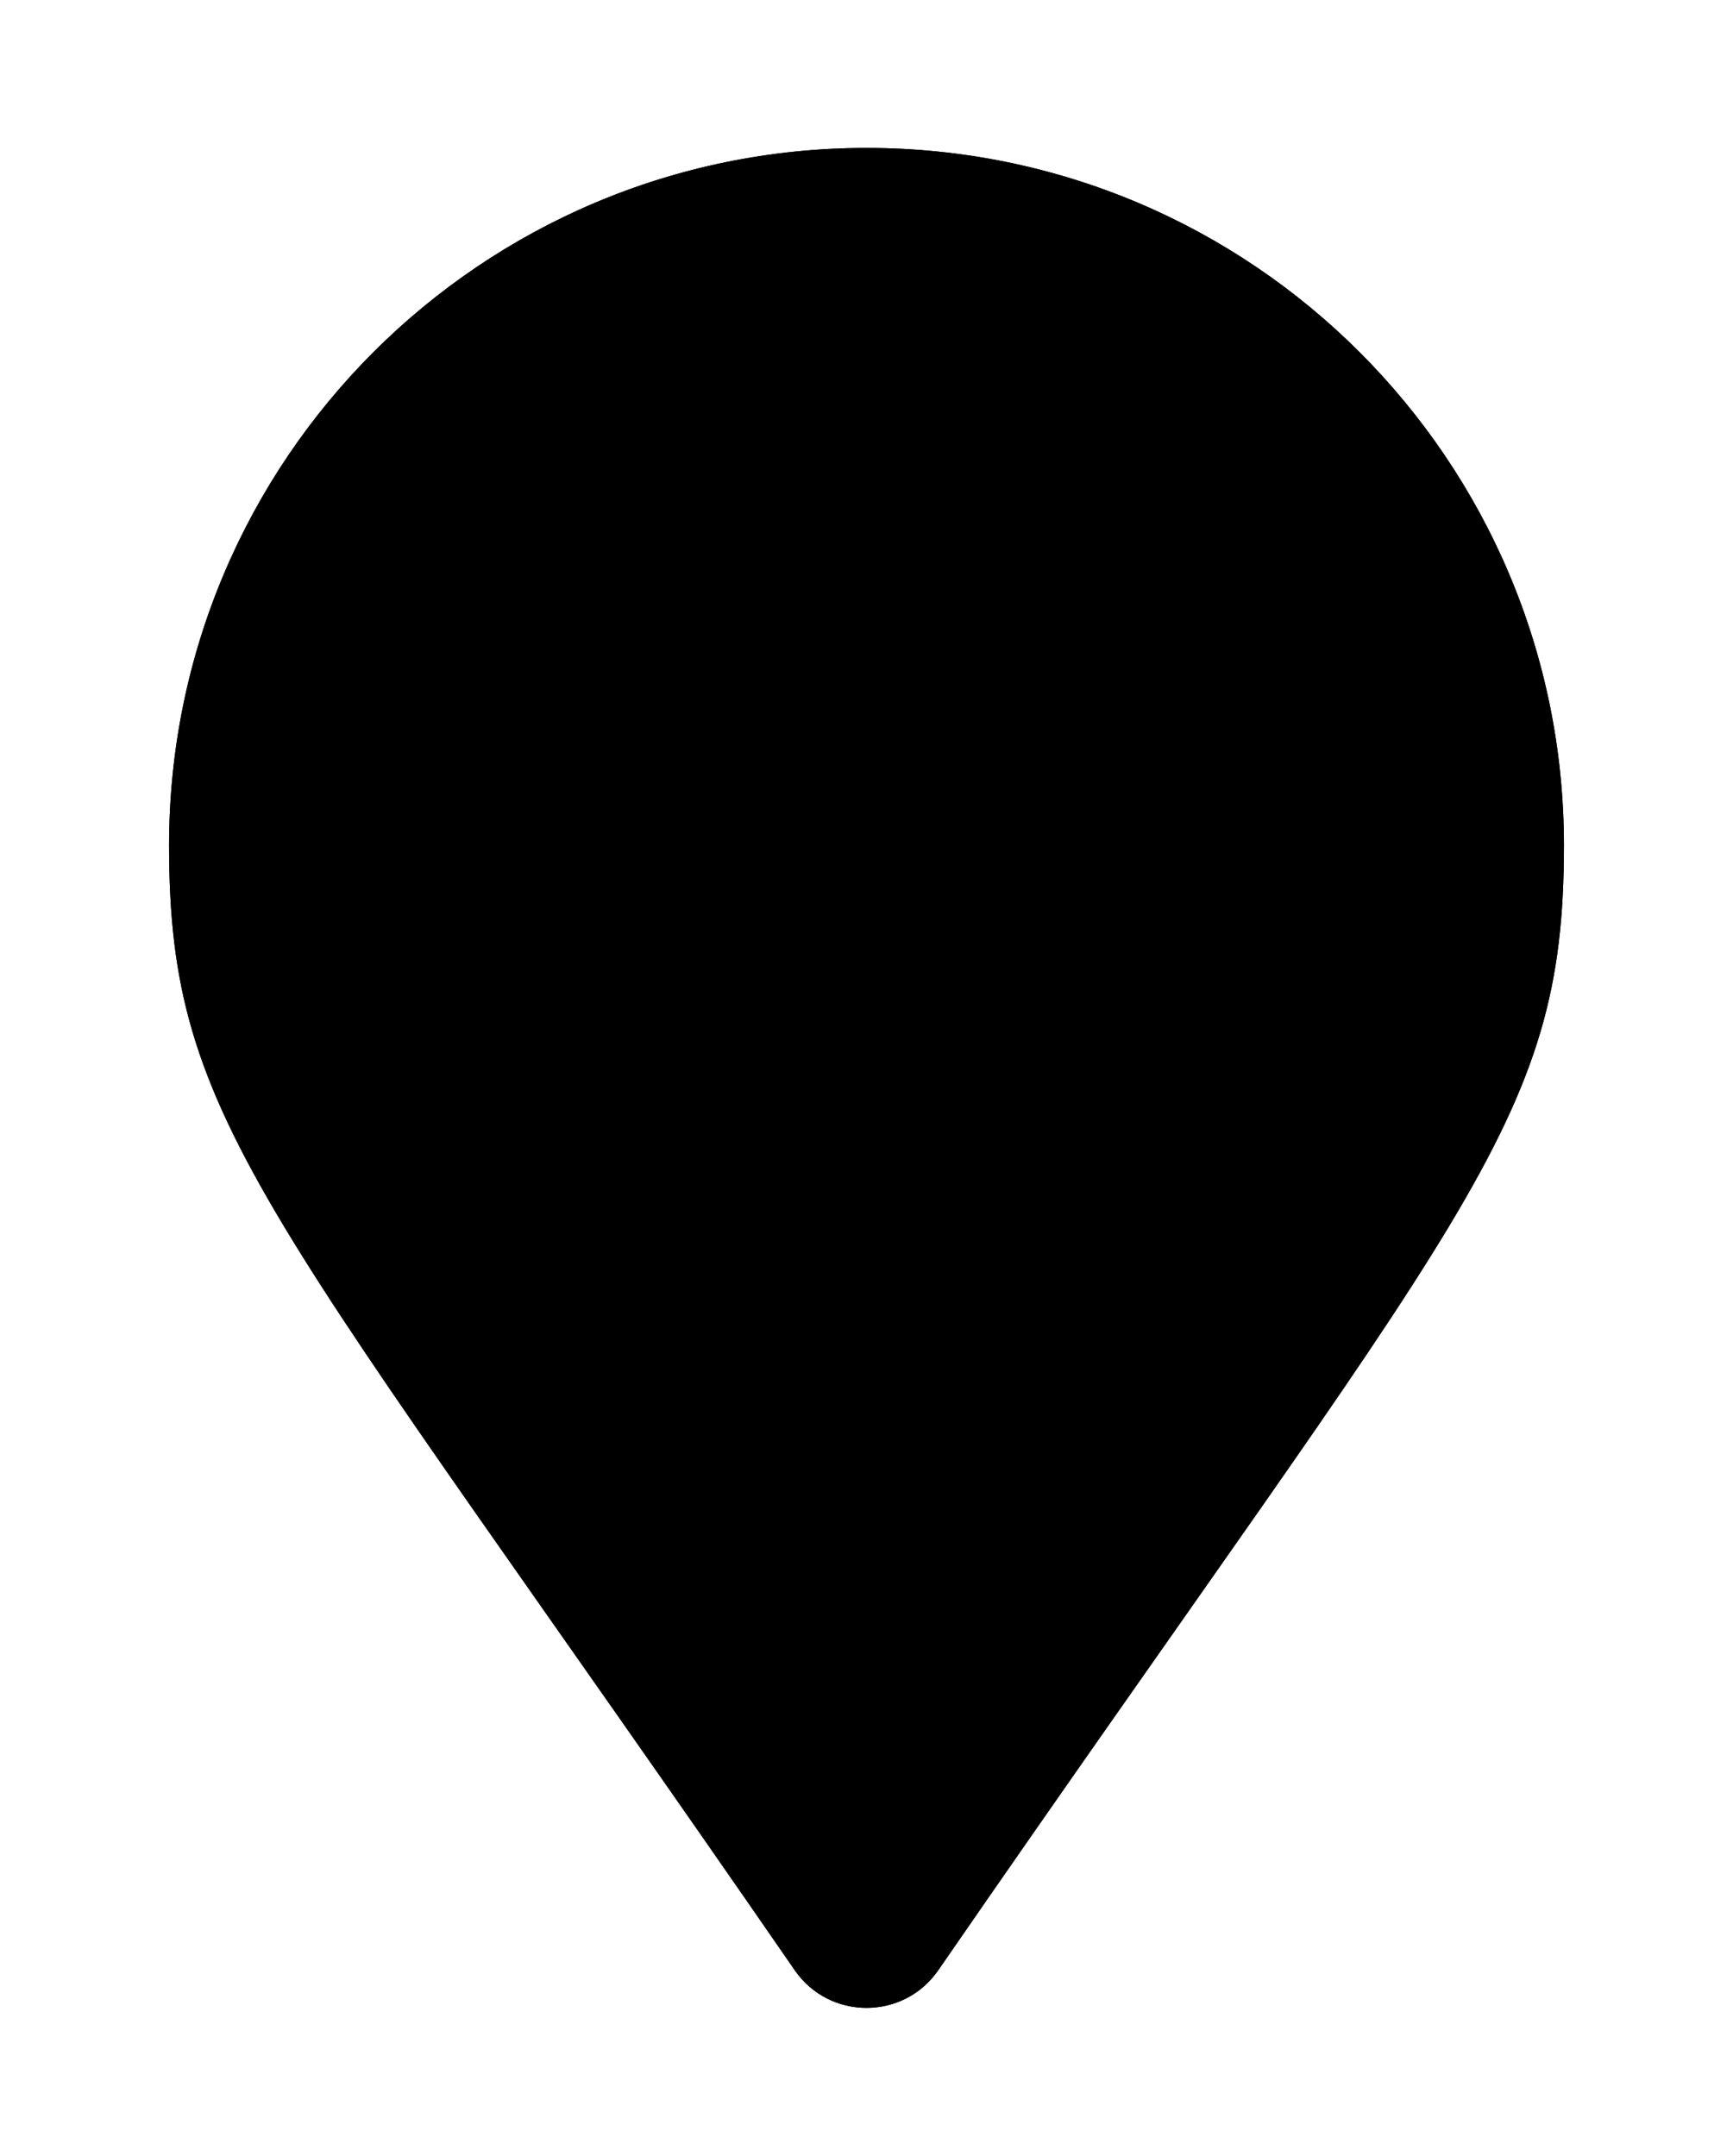 <svg xmlns="http://www.w3.org/2000/svg" xmlns:xlink="http://www.w3.org/1999/xlink" width="41" height="51" viewBox="0 0 41 51">
  <defs>
    <path id="public-meeting-icon-selected-b" d="M603.196,439.612 C615.682,421.511 618,419.653 618,413 C618,403.887 610.613,396.5 601.5,396.5 C592.387,396.5 585,403.887 585,413 C585,419.653 587.318,421.511 599.804,439.612 C600.624,440.796 602.376,440.796 603.196,439.612 Z"/>
    <filter id="public-meeting-icon-selected-a" width="136.4%" height="127.3%" x="-18.2%" y="-13.6%" filterUnits="objectBoundingBox">
      <feOffset in="SourceAlpha" result="shadowOffsetOuter1"/>
      <feGaussianBlur in="shadowOffsetOuter1" result="shadowBlurOuter1" stdDeviation="2"/>
      <feColorMatrix in="shadowBlurOuter1" values="0 0 0 0 0   0 0 0 0 0   0 0 0 0 0  0 0 0 0.16 0"/>
    </filter>
  </defs>
  <g fill="none" transform="translate(-581 -393)">
    <use fill="#000" filter="url(#public-meeting-icon-selected-a)" xlink:href="#public-meeting-icon-selected-b"/>
    <use fill="#000" xlink:href="#public-meeting-icon-selected-b"/>
  </g>
</svg>
